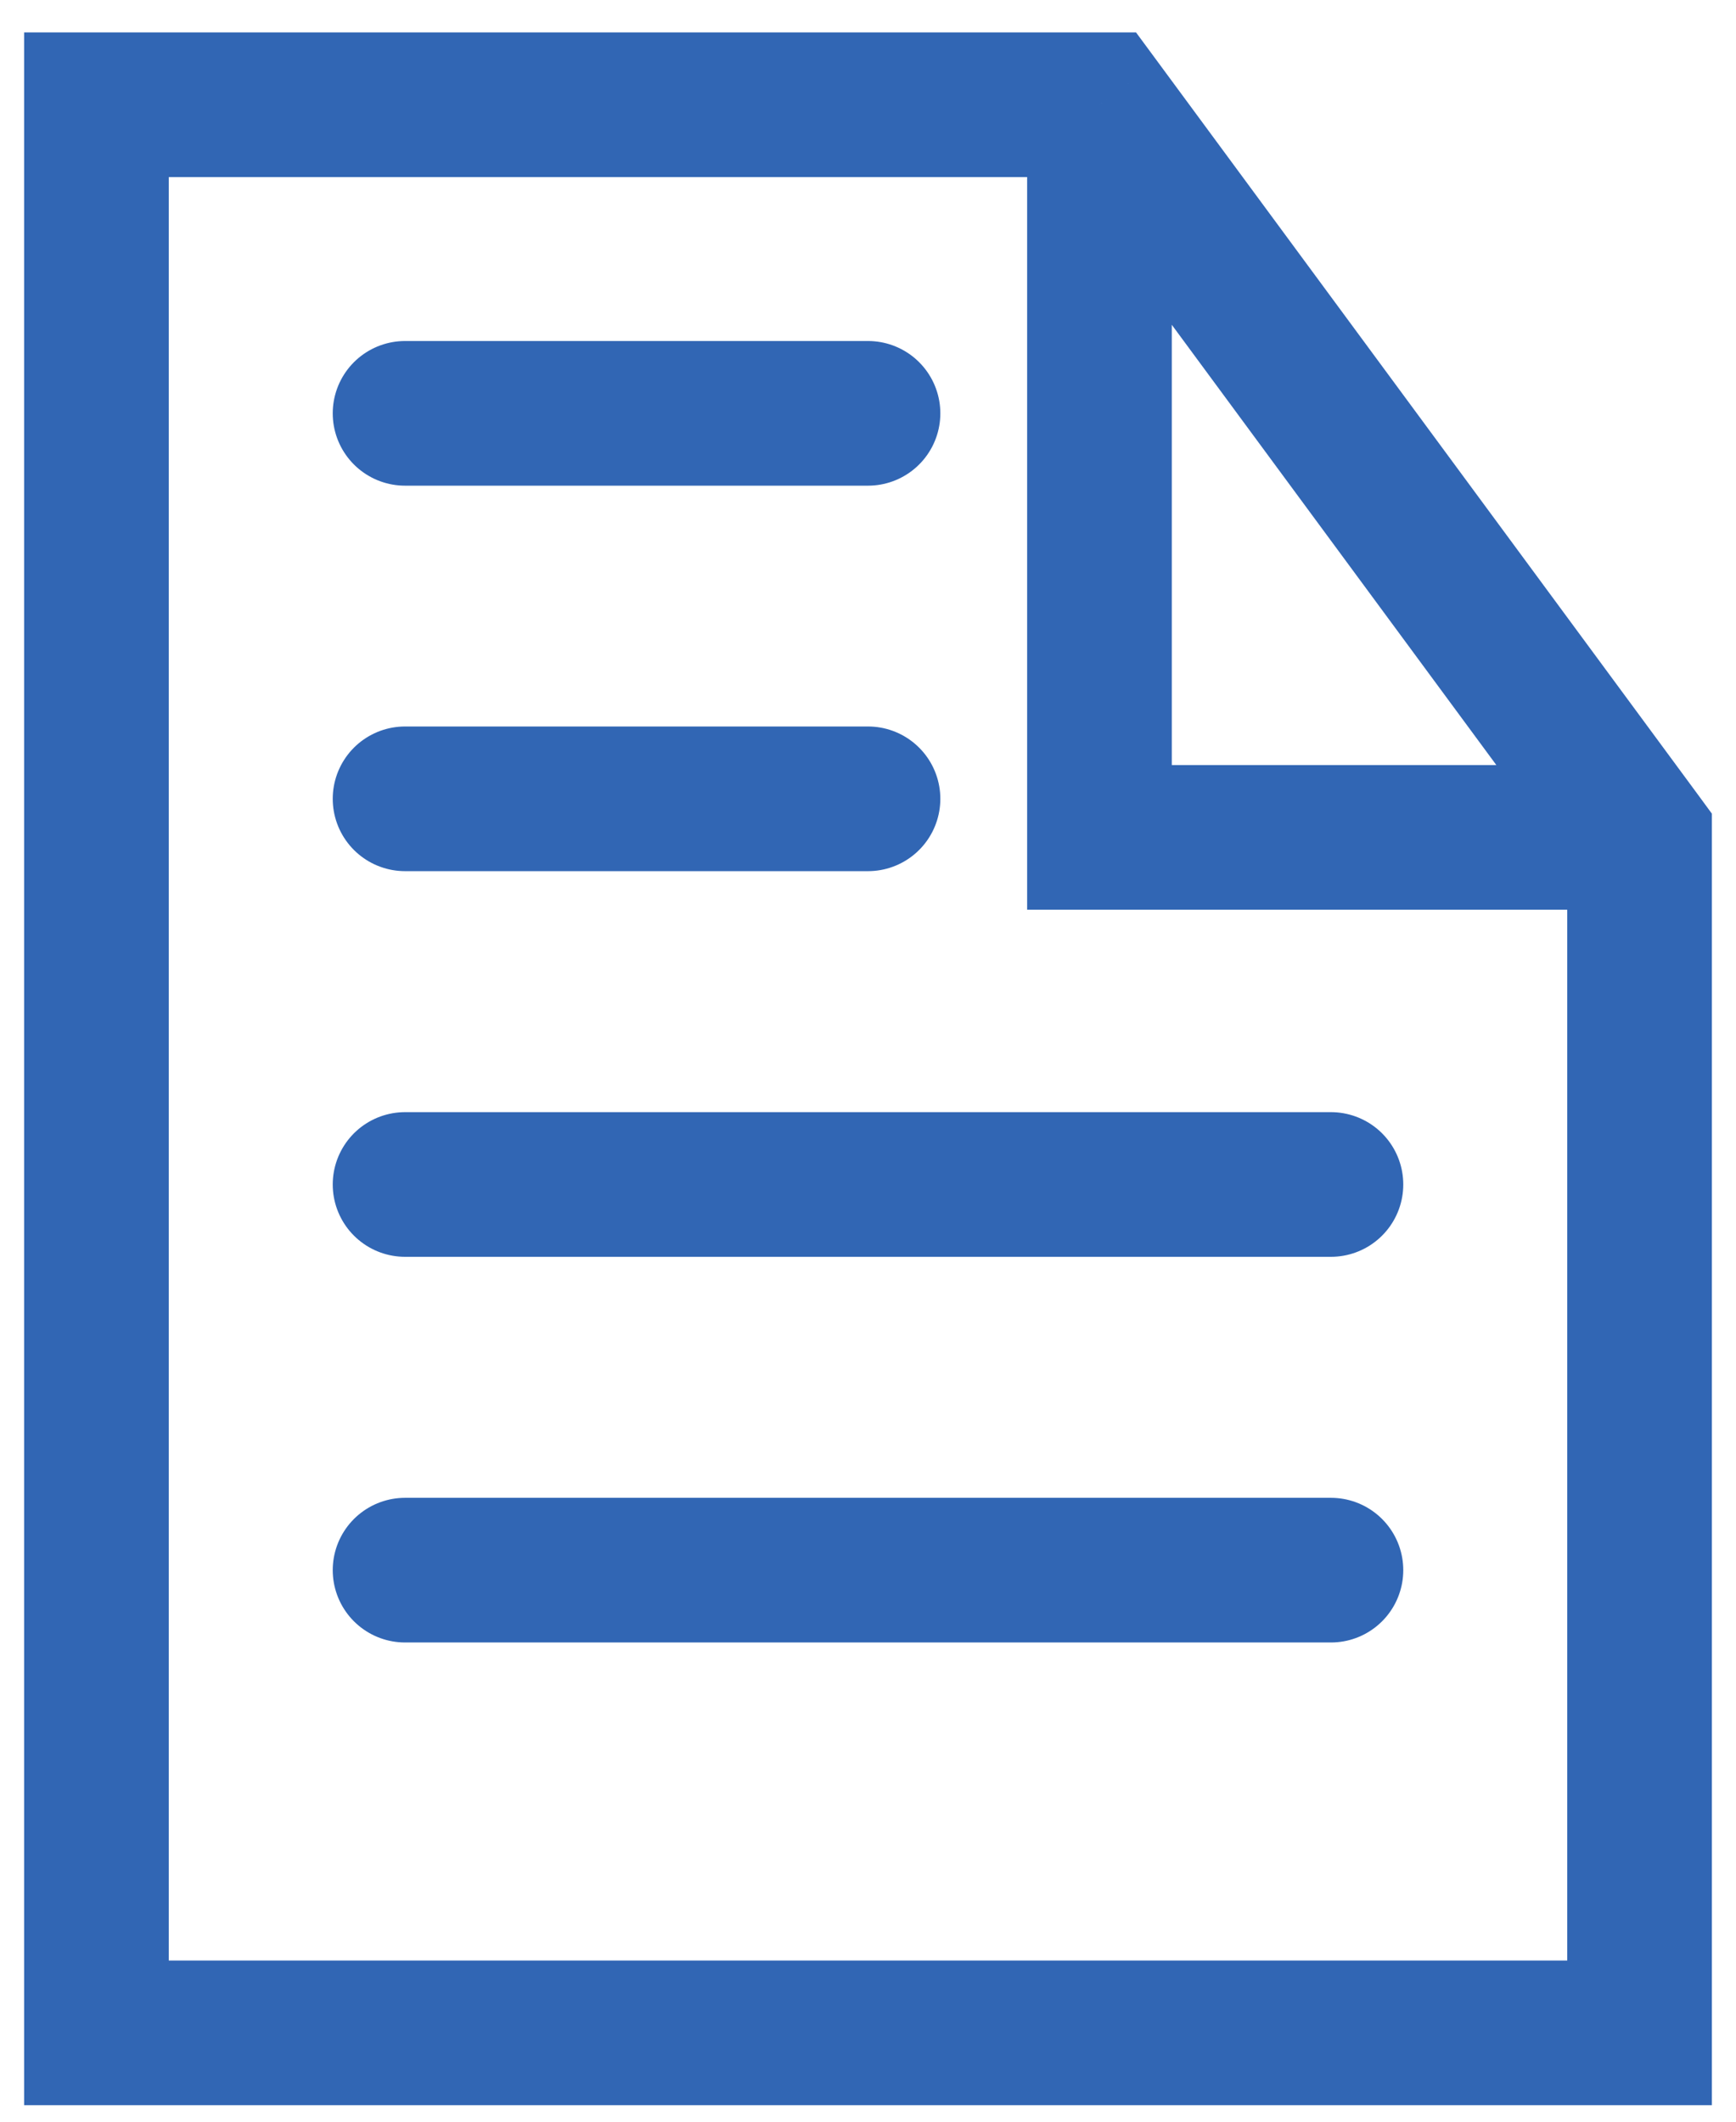 <svg width="18" height="22" viewBox="0 0 18 22" fill="none" xmlns="http://www.w3.org/2000/svg">
<path d="M4.2 4.286L9 4.286" stroke="#3166B4" stroke-width="1.5" stroke-linecap="round" stroke-linejoin="round"/>
<path d="M4.2 8.283L9 8.283" stroke="#3166B4" stroke-width="1.5" stroke-linecap="round" stroke-linejoin="round"/>
<path d="M4.2 12.282L13.8 12.282" stroke="#3166B4" stroke-width="1.5" stroke-linecap="round" stroke-linejoin="round"/>
<path d="M4.2 16.281L13.8 16.281" stroke="#3166B4" stroke-width="1.5" stroke-linecap="round" stroke-linejoin="round"/>
<path d="M1 1.086L1 0.336H0.25L0.25 1.086L1 1.086ZM11.4 8.683H10.65L10.65 9.433H11.4L11.4 8.683ZM17 21.079V21.829H17.75L17.75 21.079H17ZM1 21.079H0.25L0.25 21.829H1L1 21.079ZM11.4 1.086L12.004 0.641L11.779 0.336H11.4L11.4 1.086ZM17 8.683H17.75L17.75 8.437L17.604 8.238L17 8.683ZM17 20.329H1L1 21.829H17V20.329ZM1.75 21.079L1.75 1.086L0.25 1.086L0.25 21.079H1.75ZM1 1.836H11.4L11.4 0.336H1L1 1.836ZM10.65 1.086L10.65 8.683H12.15L12.15 1.086H10.65ZM11.4 9.433H17L17 7.933H11.4L11.4 9.433ZM16.25 8.683L16.25 21.079H17.75L17.75 8.683H16.25ZM10.796 1.531L16.396 9.128L17.604 8.238L12.004 0.641L10.796 1.531Z" fill="#3166B4"/>
</svg>
